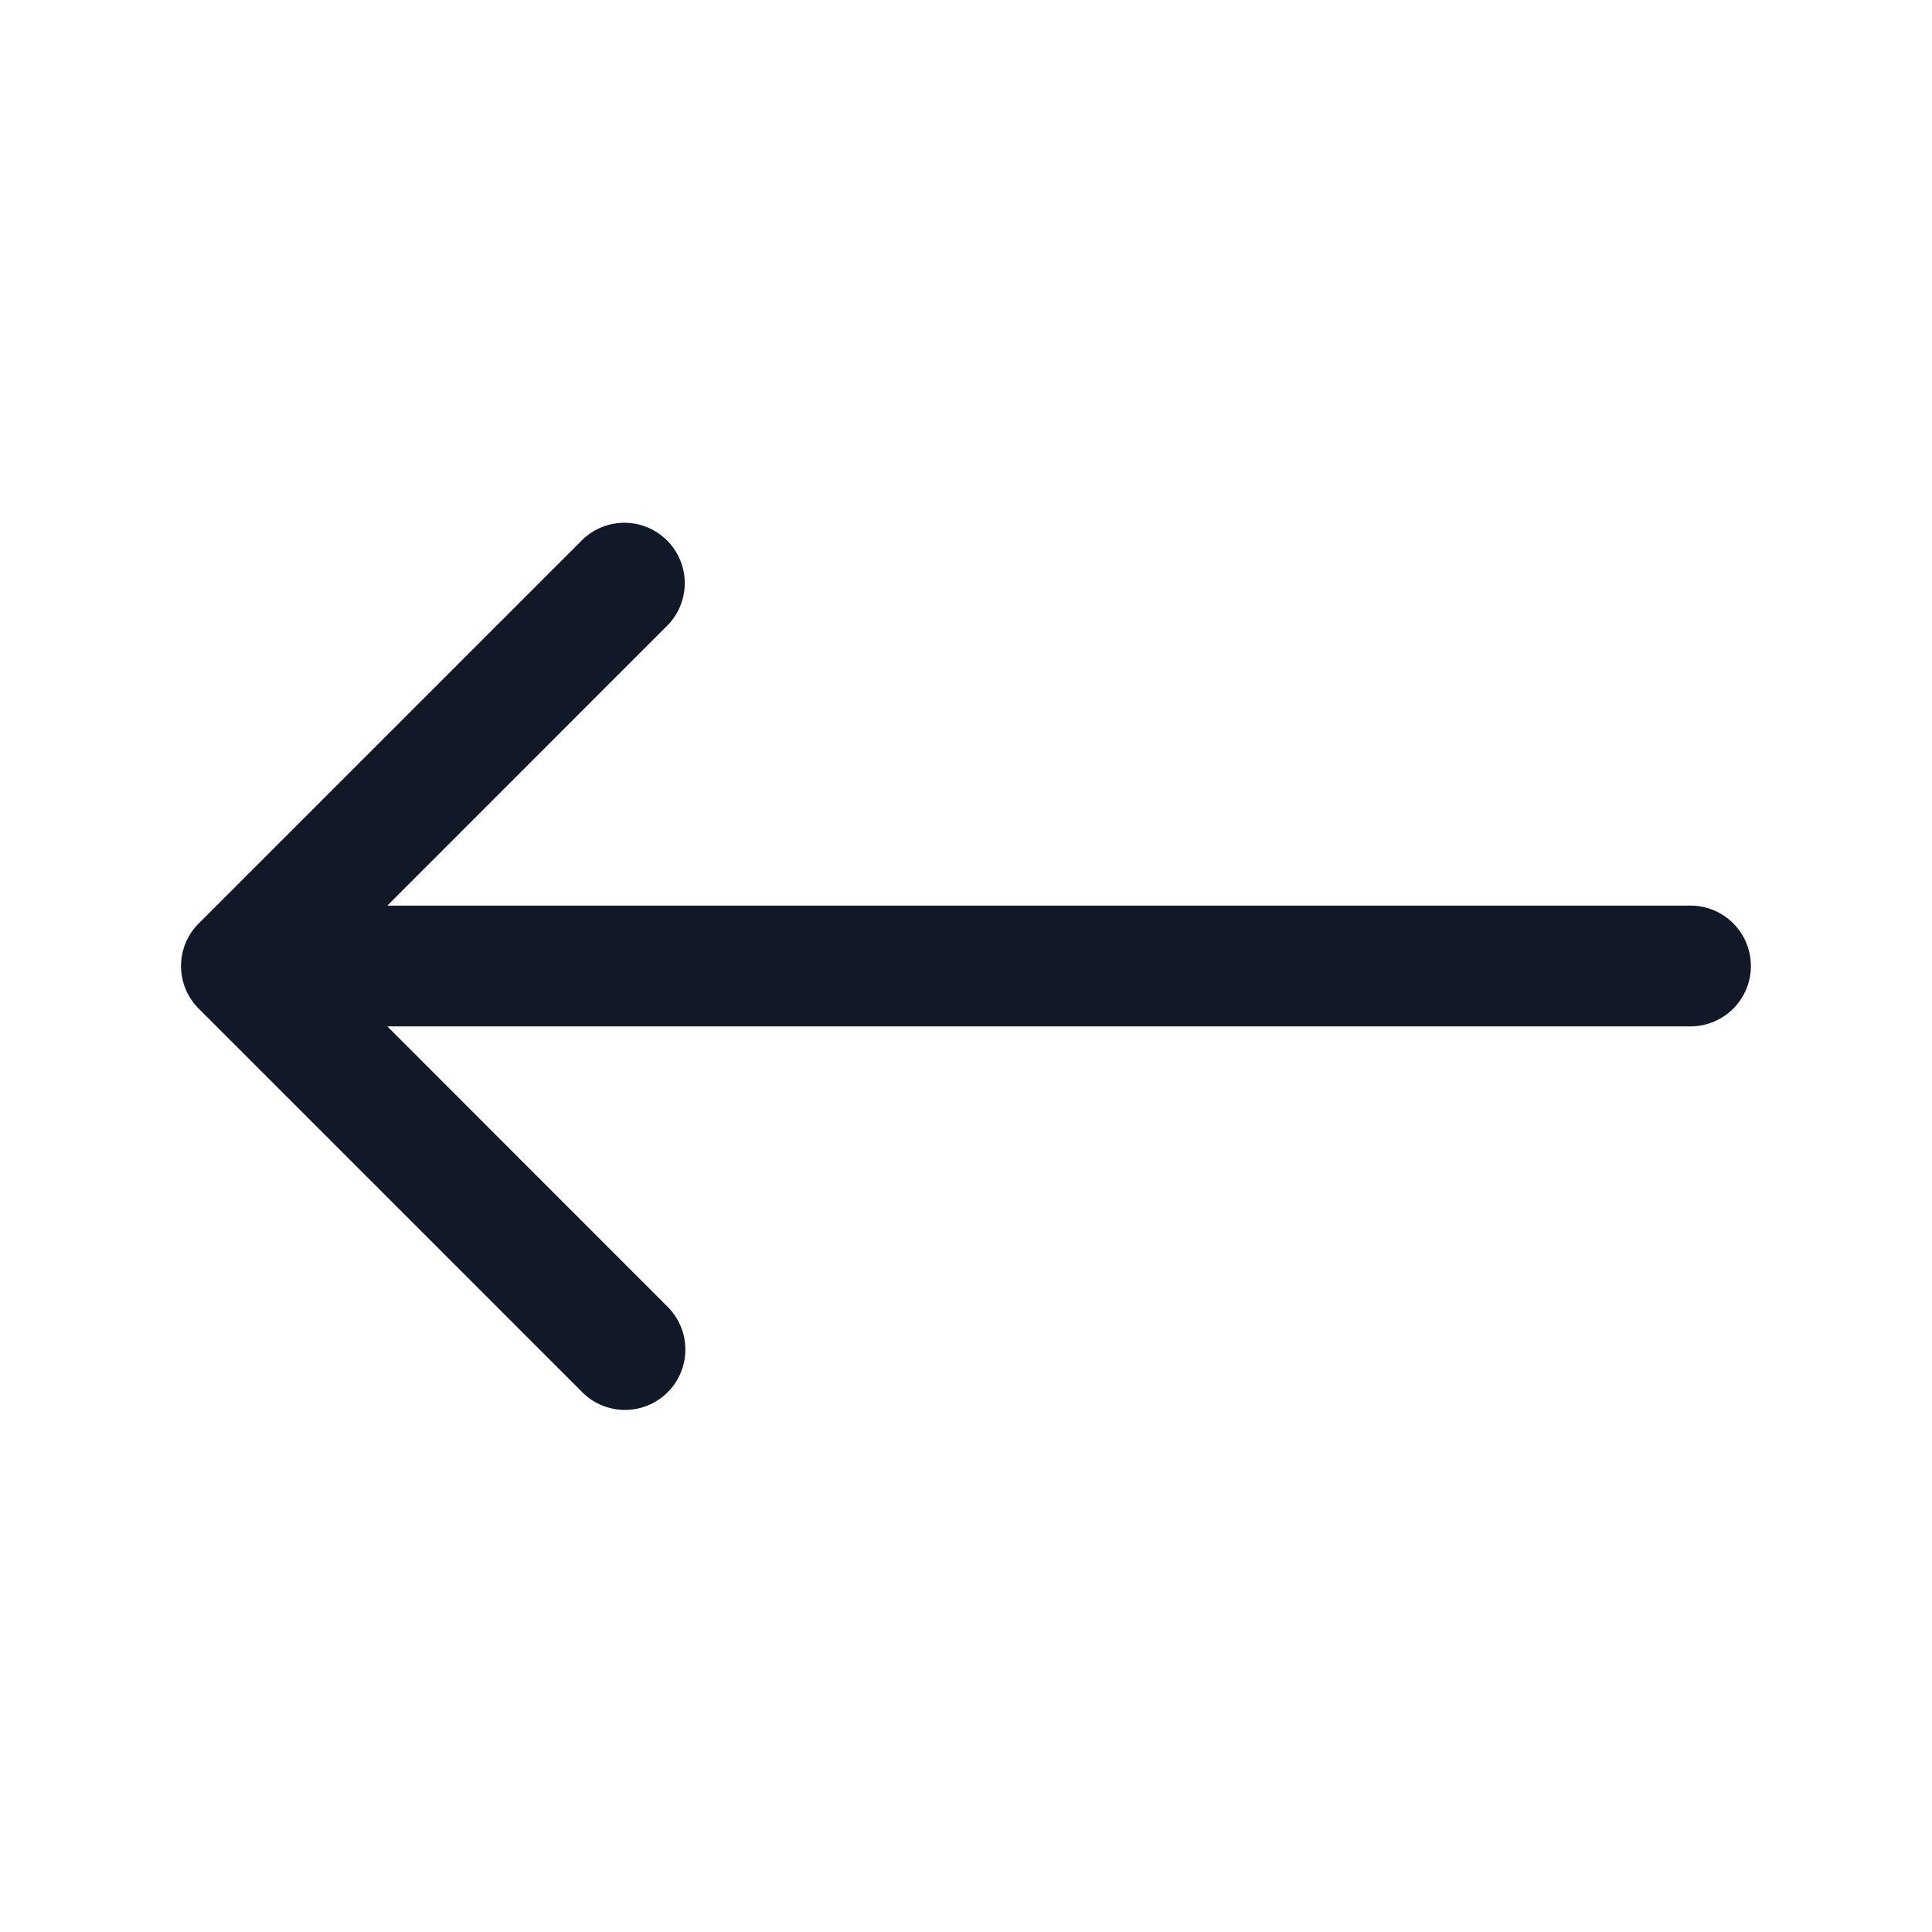 <svg xmlns="http://www.w3.org/2000/svg" width="32" height="32" fill="none" viewBox="0 0 32 32"><path fill="#111827" fill-rule="evenodd" d="M11.071 10.343A1 1 0 0 0 9.657 8.93l-6.35 6.35a.997.997 0 0 0 0 1.442l6.35 6.35a1 1 0 0 0 1.414-1.414L6.415 17H28a1 1 0 1 0 0-2H6.415l4.656-4.657Z" clip-rule="evenodd"/></svg>